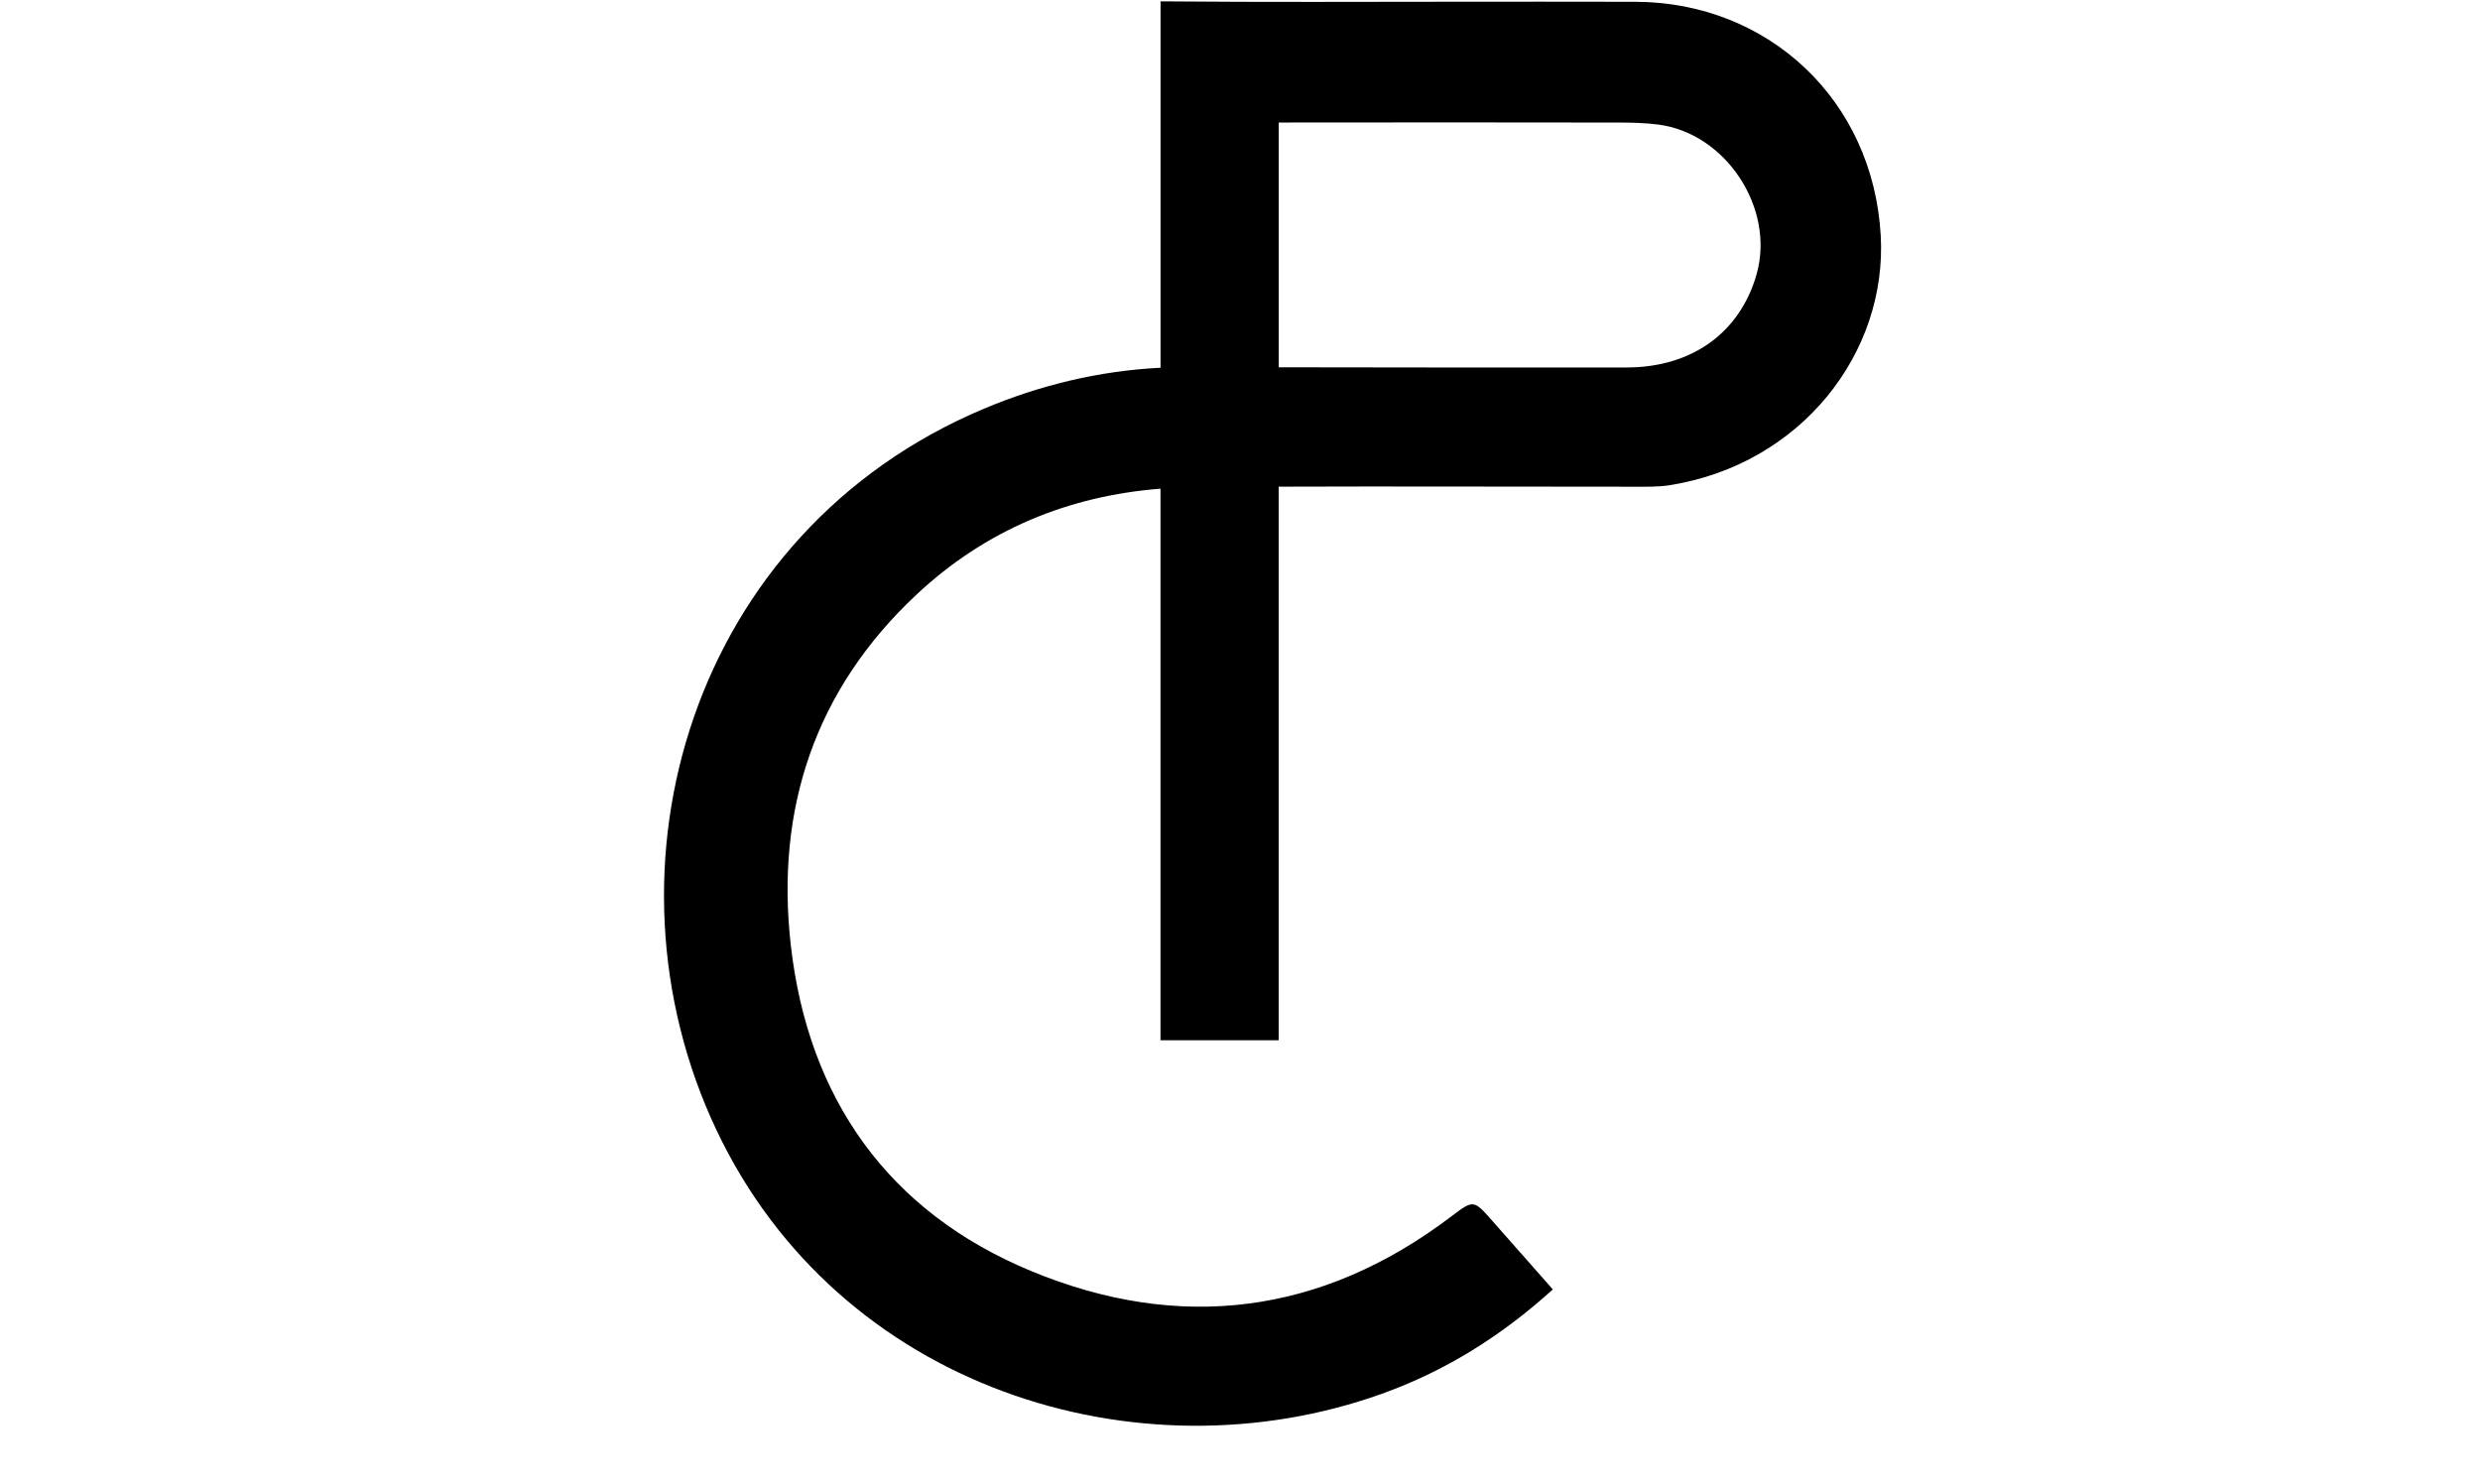 <svg xmlns="http://www.w3.org/2000/svg" xmlns:xlink="http://www.w3.org/1999/xlink" width="832" zoomAndPan="magnify" viewBox="0 0 624 373.5" height="498" preserveAspectRatio="xMidYMid meet" version="1.0"><path fill="#000000" d="M 473.215 59.246 C 471.285 25.121 444.887 0.559 411.5 0.449 C 395.605 0.398 379.715 0.438 363.82 0.438 C 341.926 0.438 320.027 0.578 292.008 0.34 L 292.008 92.531 C 276.633 93.309 261.855 96.836 247.566 102.844 C 173.891 133.809 149.047 218.383 180.273 284.344 C 211.062 349.375 286.402 372.652 347.648 350.719 C 363.602 345.012 377.672 336.238 390.719 324.441 C 385.359 318.379 380.449 312.82 375.551 307.262 C 370.754 301.805 370.773 301.832 365.055 306.156 C 332.477 330.848 296.688 335.23 259.484 319.832 C 223.48 304.93 203.344 276.395 198.973 237.809 C 195.098 203.582 205.059 173.5 230.617 149.598 C 248.082 133.262 268.875 124.773 291.996 122.961 L 291.996 261.75 L 321.73 261.75 L 321.73 122.453 C 351.414 122.336 381.098 122.484 410.781 122.465 C 413.887 122.465 417.047 122.562 420.094 122.086 C 453.301 116.816 474.898 88.68 473.215 59.246 Z M 441.98 69.008 C 437.816 83.688 425.727 92.445 409.297 92.465 C 380.113 92.484 350.926 92.473 321.742 92.414 L 321.742 30.828 C 352.062 30.77 379.703 30.809 407.348 30.836 C 410.621 30.836 413.93 30.926 417.164 31.336 C 434.25 33.477 446.688 52.414 441.98 69.008 Z M 441.98 69.008 " fill-opacity="1" fill-rule="nonzero"/></svg>